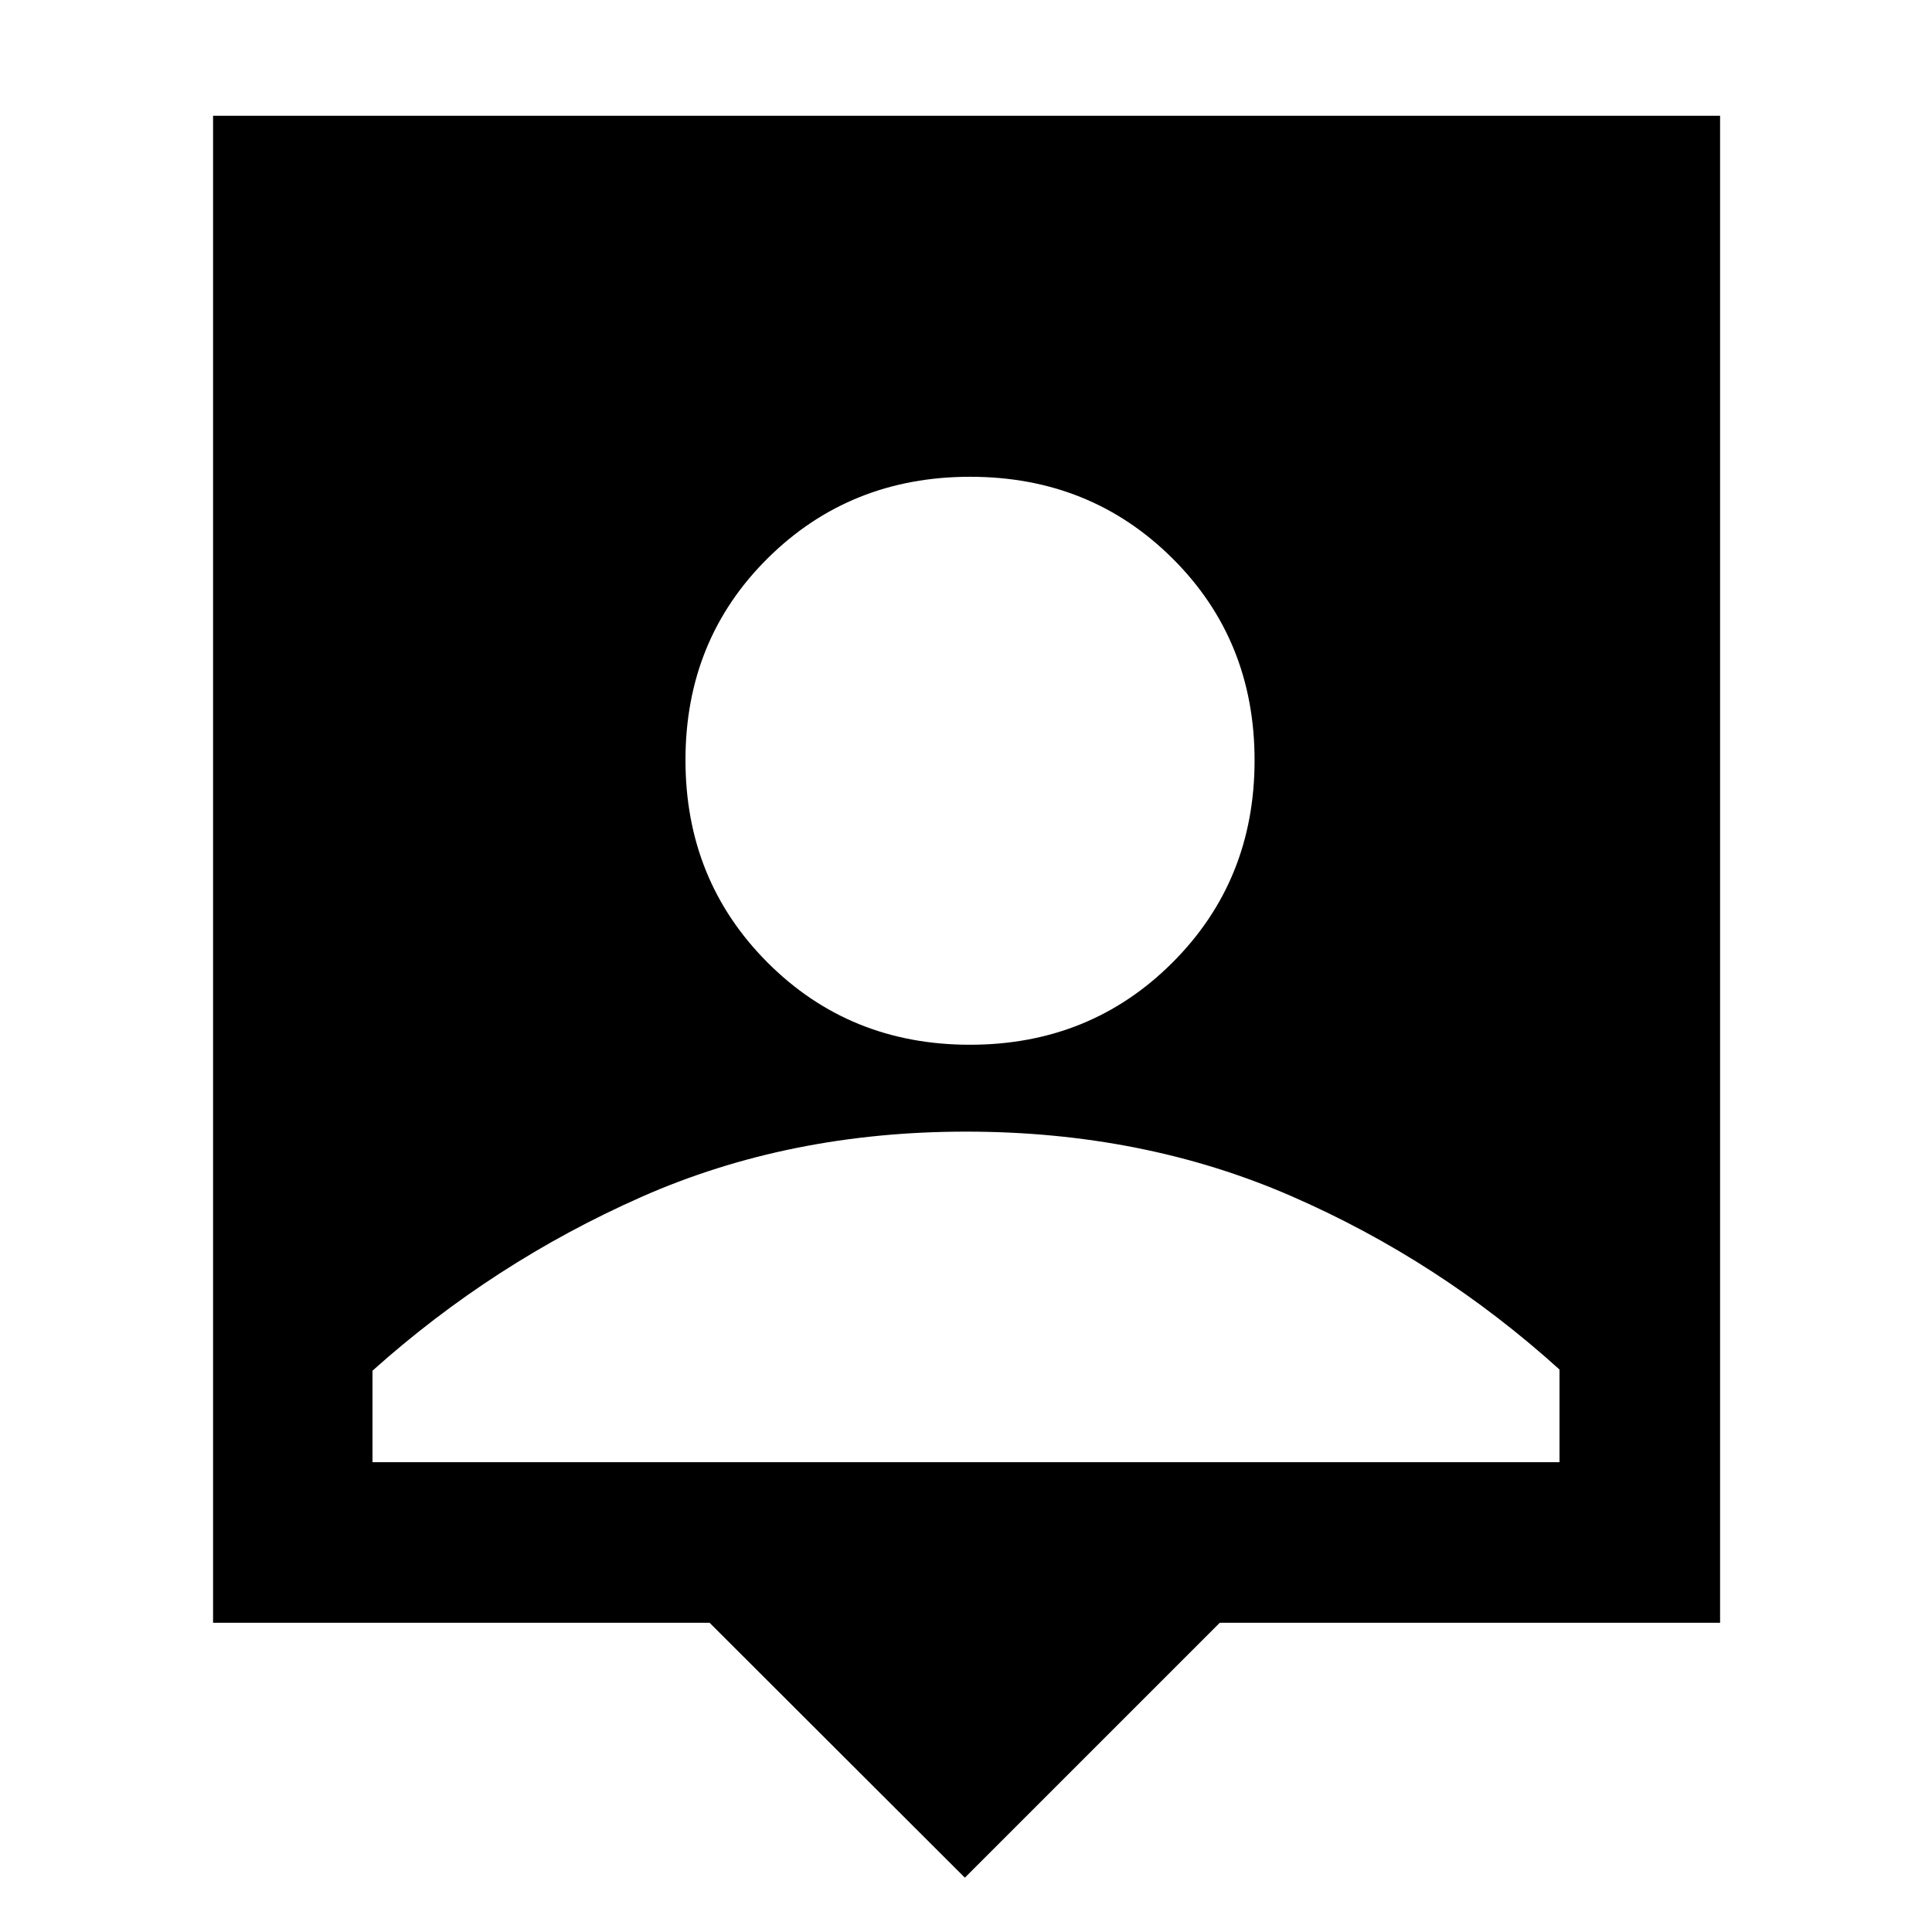 <svg xmlns="http://www.w3.org/2000/svg" height="48" viewBox="0 -960 960 960" width="48"><path d="M479.43-27 352.59-153.65H105.87v-748.83H854.7v748.83H606.09L479.43-27Zm2.5-413.87q59.77 0 100.61-40.78 40.85-40.78 40.85-100.54 0-59.77-40.78-100.33-40.78-40.57-100.54-40.57-59.77 0-100.61 40.5-40.85 40.5-40.85 100.26 0 59.76 40.78 100.61t100.54 40.85ZM185.09-233.44h589.82v-46.04q-60-54.3-133.45-86.26Q568-397.7 480-397.7q-88 0-161.46 32.53-73.45 32.52-133.45 86.26v45.47Z"/></svg>